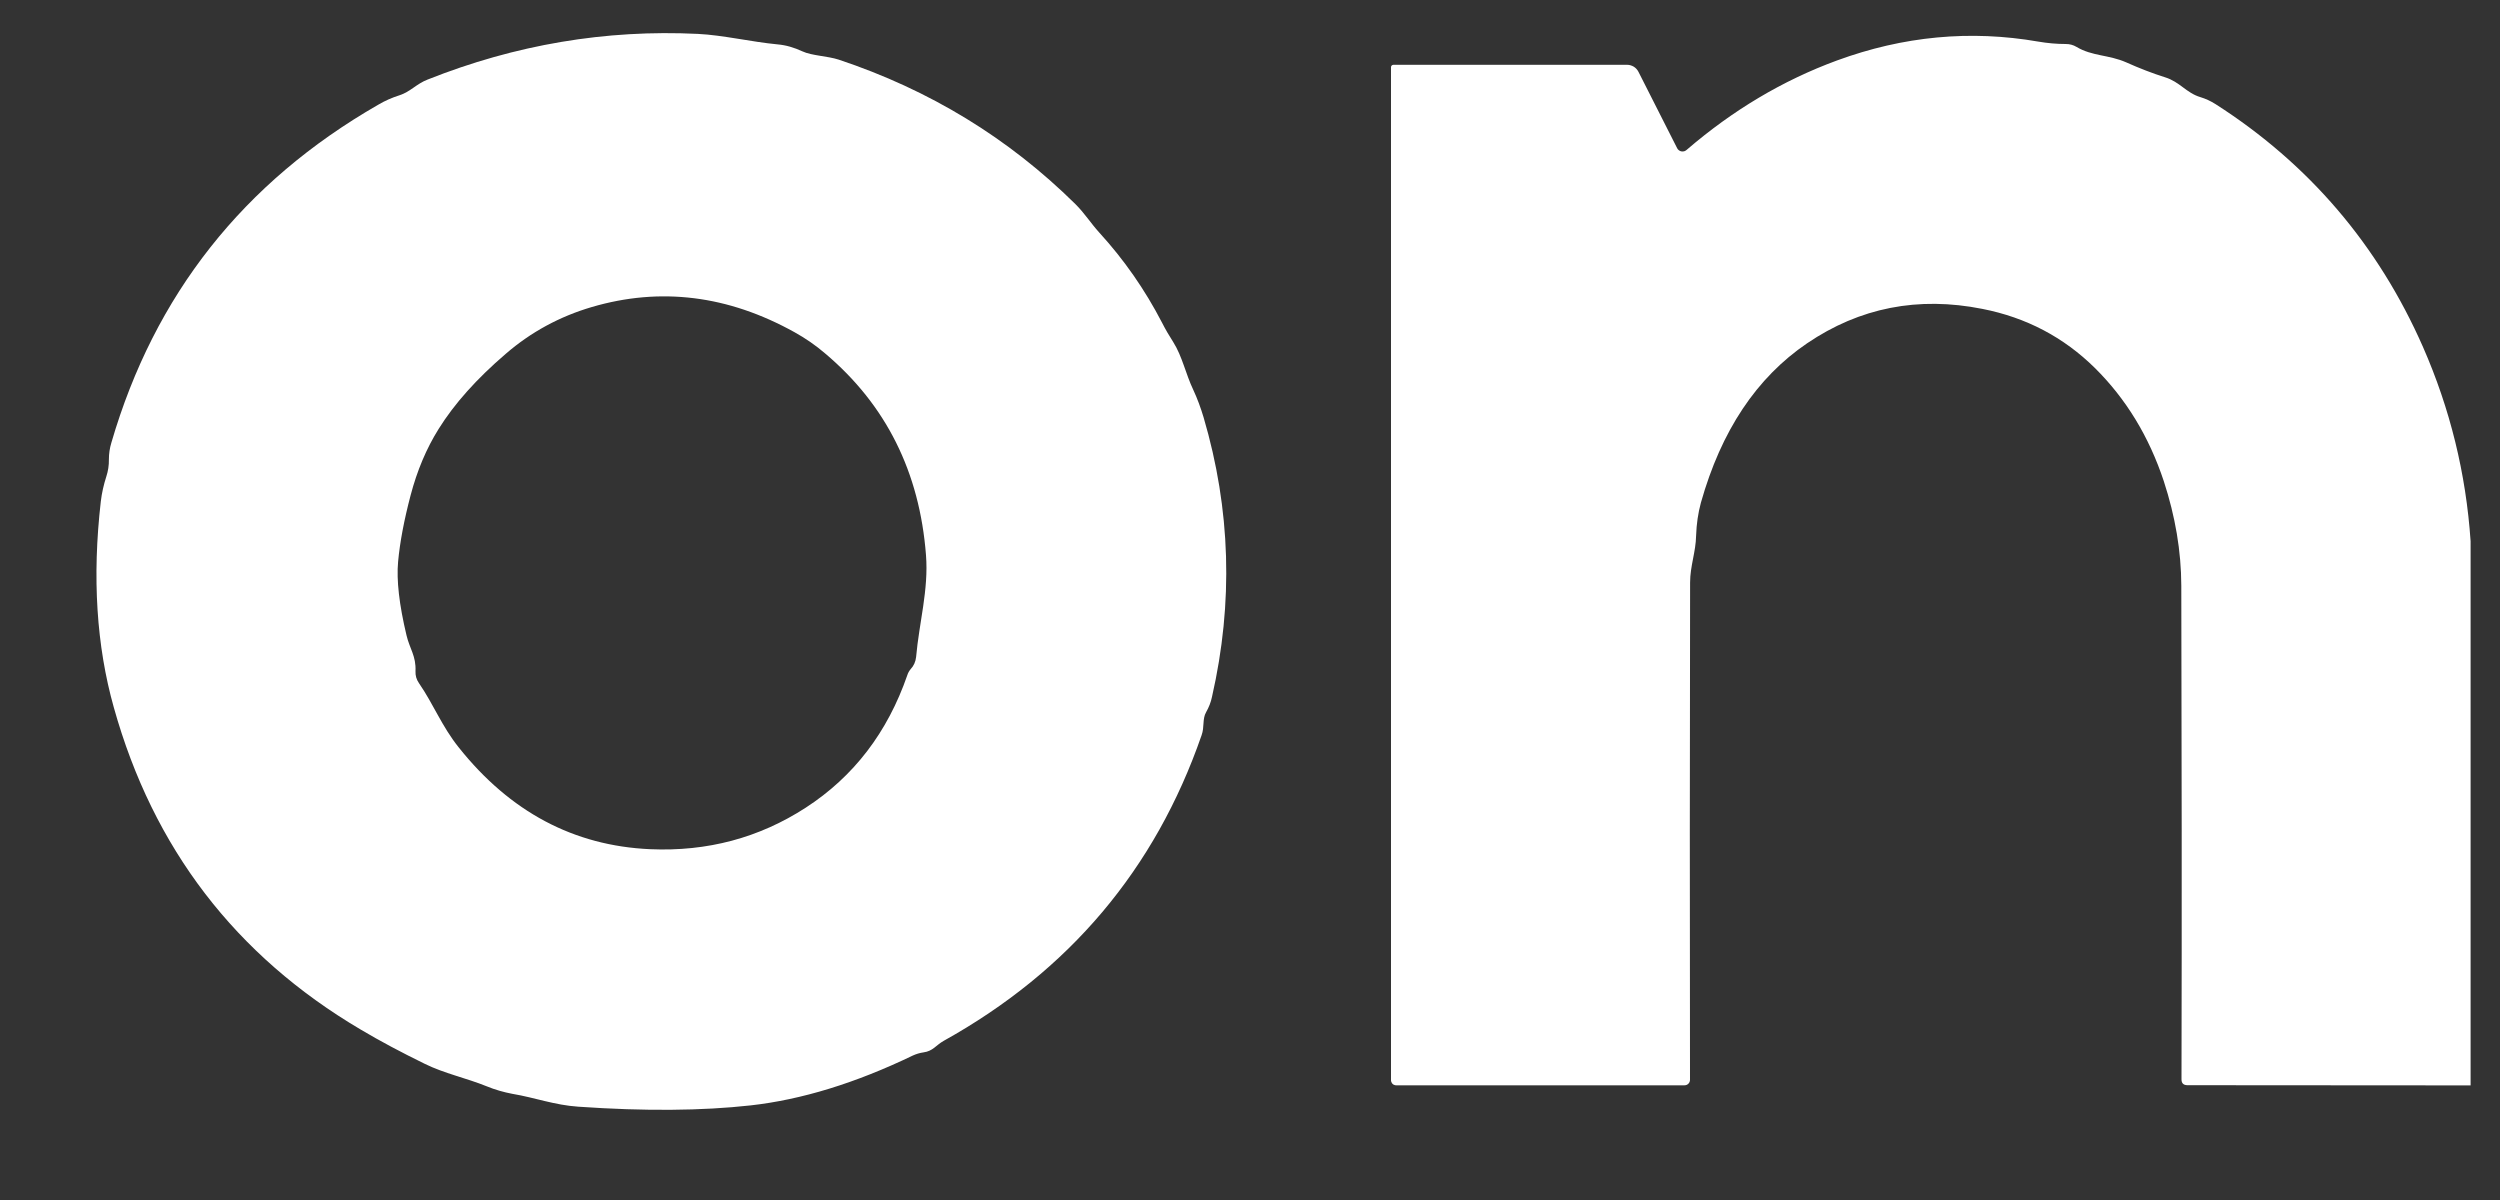 <svg width="25" height="12" viewBox="0 0 25 12" fill="none" xmlns="http://www.w3.org/2000/svg">
<rect x="0" y="0" width="25" height="12" fill="#333333" stroke="none"/>
<path d="M10.993 2.326C11.24 2.596 11.449 2.896 11.62 3.226C11.654 3.293 11.692 3.358 11.732 3.42C11.823 3.564 11.857 3.74 11.933 3.899C11.973 3.985 12.007 4.077 12.036 4.174C12.307 5.094 12.335 6.025 12.12 6.968C12.109 7.023 12.088 7.074 12.061 7.122C12.022 7.189 12.046 7.27 12.016 7.352C11.552 8.692 10.691 9.711 9.436 10.409C9.357 10.454 9.33 10.511 9.234 10.524C9.198 10.529 9.162 10.54 9.129 10.555C8.556 10.831 8.015 10.997 7.506 11.054C7.021 11.108 6.446 11.113 5.784 11.067C5.545 11.051 5.353 10.977 5.122 10.938C5.038 10.922 4.952 10.898 4.867 10.863C4.662 10.78 4.444 10.735 4.249 10.639C4.016 10.525 3.801 10.411 3.606 10.295C2.355 9.556 1.532 8.483 1.138 7.074C0.965 6.459 0.921 5.773 1.008 5.015C1.018 4.93 1.037 4.847 1.063 4.766C1.081 4.711 1.09 4.654 1.089 4.593C1.089 4.538 1.097 4.482 1.114 4.426C1.545 2.948 2.434 1.822 3.781 1.048C3.848 1.008 3.921 0.976 3.997 0.952C4.104 0.917 4.163 0.84 4.275 0.796C5.155 0.446 6.057 0.294 6.98 0.339C7.228 0.351 7.514 0.419 7.777 0.444C7.859 0.451 7.941 0.475 8.025 0.514C8.117 0.557 8.275 0.56 8.386 0.596C9.296 0.899 10.086 1.381 10.754 2.041C10.845 2.131 10.906 2.23 10.993 2.326ZM9.073 6.752C9.08 6.73 9.091 6.71 9.106 6.692C9.138 6.658 9.156 6.617 9.161 6.57C9.191 6.228 9.287 5.899 9.26 5.552C9.196 4.721 8.861 4.049 8.252 3.535C8.158 3.454 8.055 3.383 7.945 3.322C7.281 2.953 6.605 2.869 5.919 3.07C5.596 3.165 5.309 3.321 5.059 3.537C4.767 3.787 4.543 4.038 4.386 4.29C4.264 4.485 4.171 4.706 4.106 4.953C4.041 5.2 3.999 5.421 3.981 5.617C3.964 5.801 3.992 6.047 4.065 6.353C4.097 6.488 4.162 6.561 4.155 6.711C4.153 6.755 4.164 6.795 4.19 6.832C4.337 7.046 4.418 7.263 4.588 7.475C5.101 8.119 5.738 8.458 6.502 8.492C7.072 8.517 7.591 8.379 8.057 8.077C8.537 7.766 8.875 7.324 9.073 6.752Z" fill="white"/>
<path d="M24.706 5.412V10.854L21.875 10.852C21.835 10.852 21.815 10.833 21.815 10.794C21.819 9.121 21.817 7.475 21.813 5.857C21.812 5.512 21.753 5.164 21.638 4.812C21.49 4.365 21.26 3.988 20.949 3.68C20.637 3.372 20.262 3.175 19.824 3.089C19.182 2.961 18.597 3.076 18.071 3.433C17.566 3.776 17.212 4.307 17.009 5.027C16.981 5.13 16.965 5.24 16.961 5.357C16.958 5.52 16.901 5.661 16.901 5.825C16.898 7.488 16.897 9.145 16.9 10.798C16.9 10.813 16.894 10.827 16.884 10.837C16.873 10.848 16.86 10.853 16.845 10.853H13.961C13.954 10.853 13.948 10.852 13.942 10.849C13.935 10.847 13.929 10.843 13.925 10.838C13.92 10.834 13.917 10.828 13.915 10.822C13.911 10.816 13.91 10.809 13.91 10.803V0.672C13.91 0.666 13.912 0.659 13.917 0.655C13.921 0.651 13.927 0.648 13.934 0.648H16.272C16.295 0.648 16.317 0.655 16.338 0.667C16.357 0.679 16.373 0.696 16.384 0.717L16.771 1.481C16.774 1.489 16.781 1.496 16.788 1.502C16.796 1.508 16.804 1.512 16.813 1.514C16.822 1.515 16.832 1.515 16.841 1.513C16.849 1.511 16.858 1.506 16.865 1.5C17.327 1.102 17.828 0.804 18.369 0.605C19.034 0.361 19.704 0.298 20.383 0.416C20.475 0.432 20.567 0.44 20.657 0.44C20.696 0.44 20.732 0.449 20.765 0.469C20.922 0.563 21.09 0.547 21.263 0.624C21.395 0.683 21.524 0.733 21.651 0.773C21.799 0.819 21.863 0.929 22.003 0.971C22.056 0.987 22.106 1.01 22.155 1.041C23.089 1.639 23.781 2.449 24.23 3.47C24.501 4.088 24.66 4.735 24.706 5.412Z" fill="white"/>
</svg>
